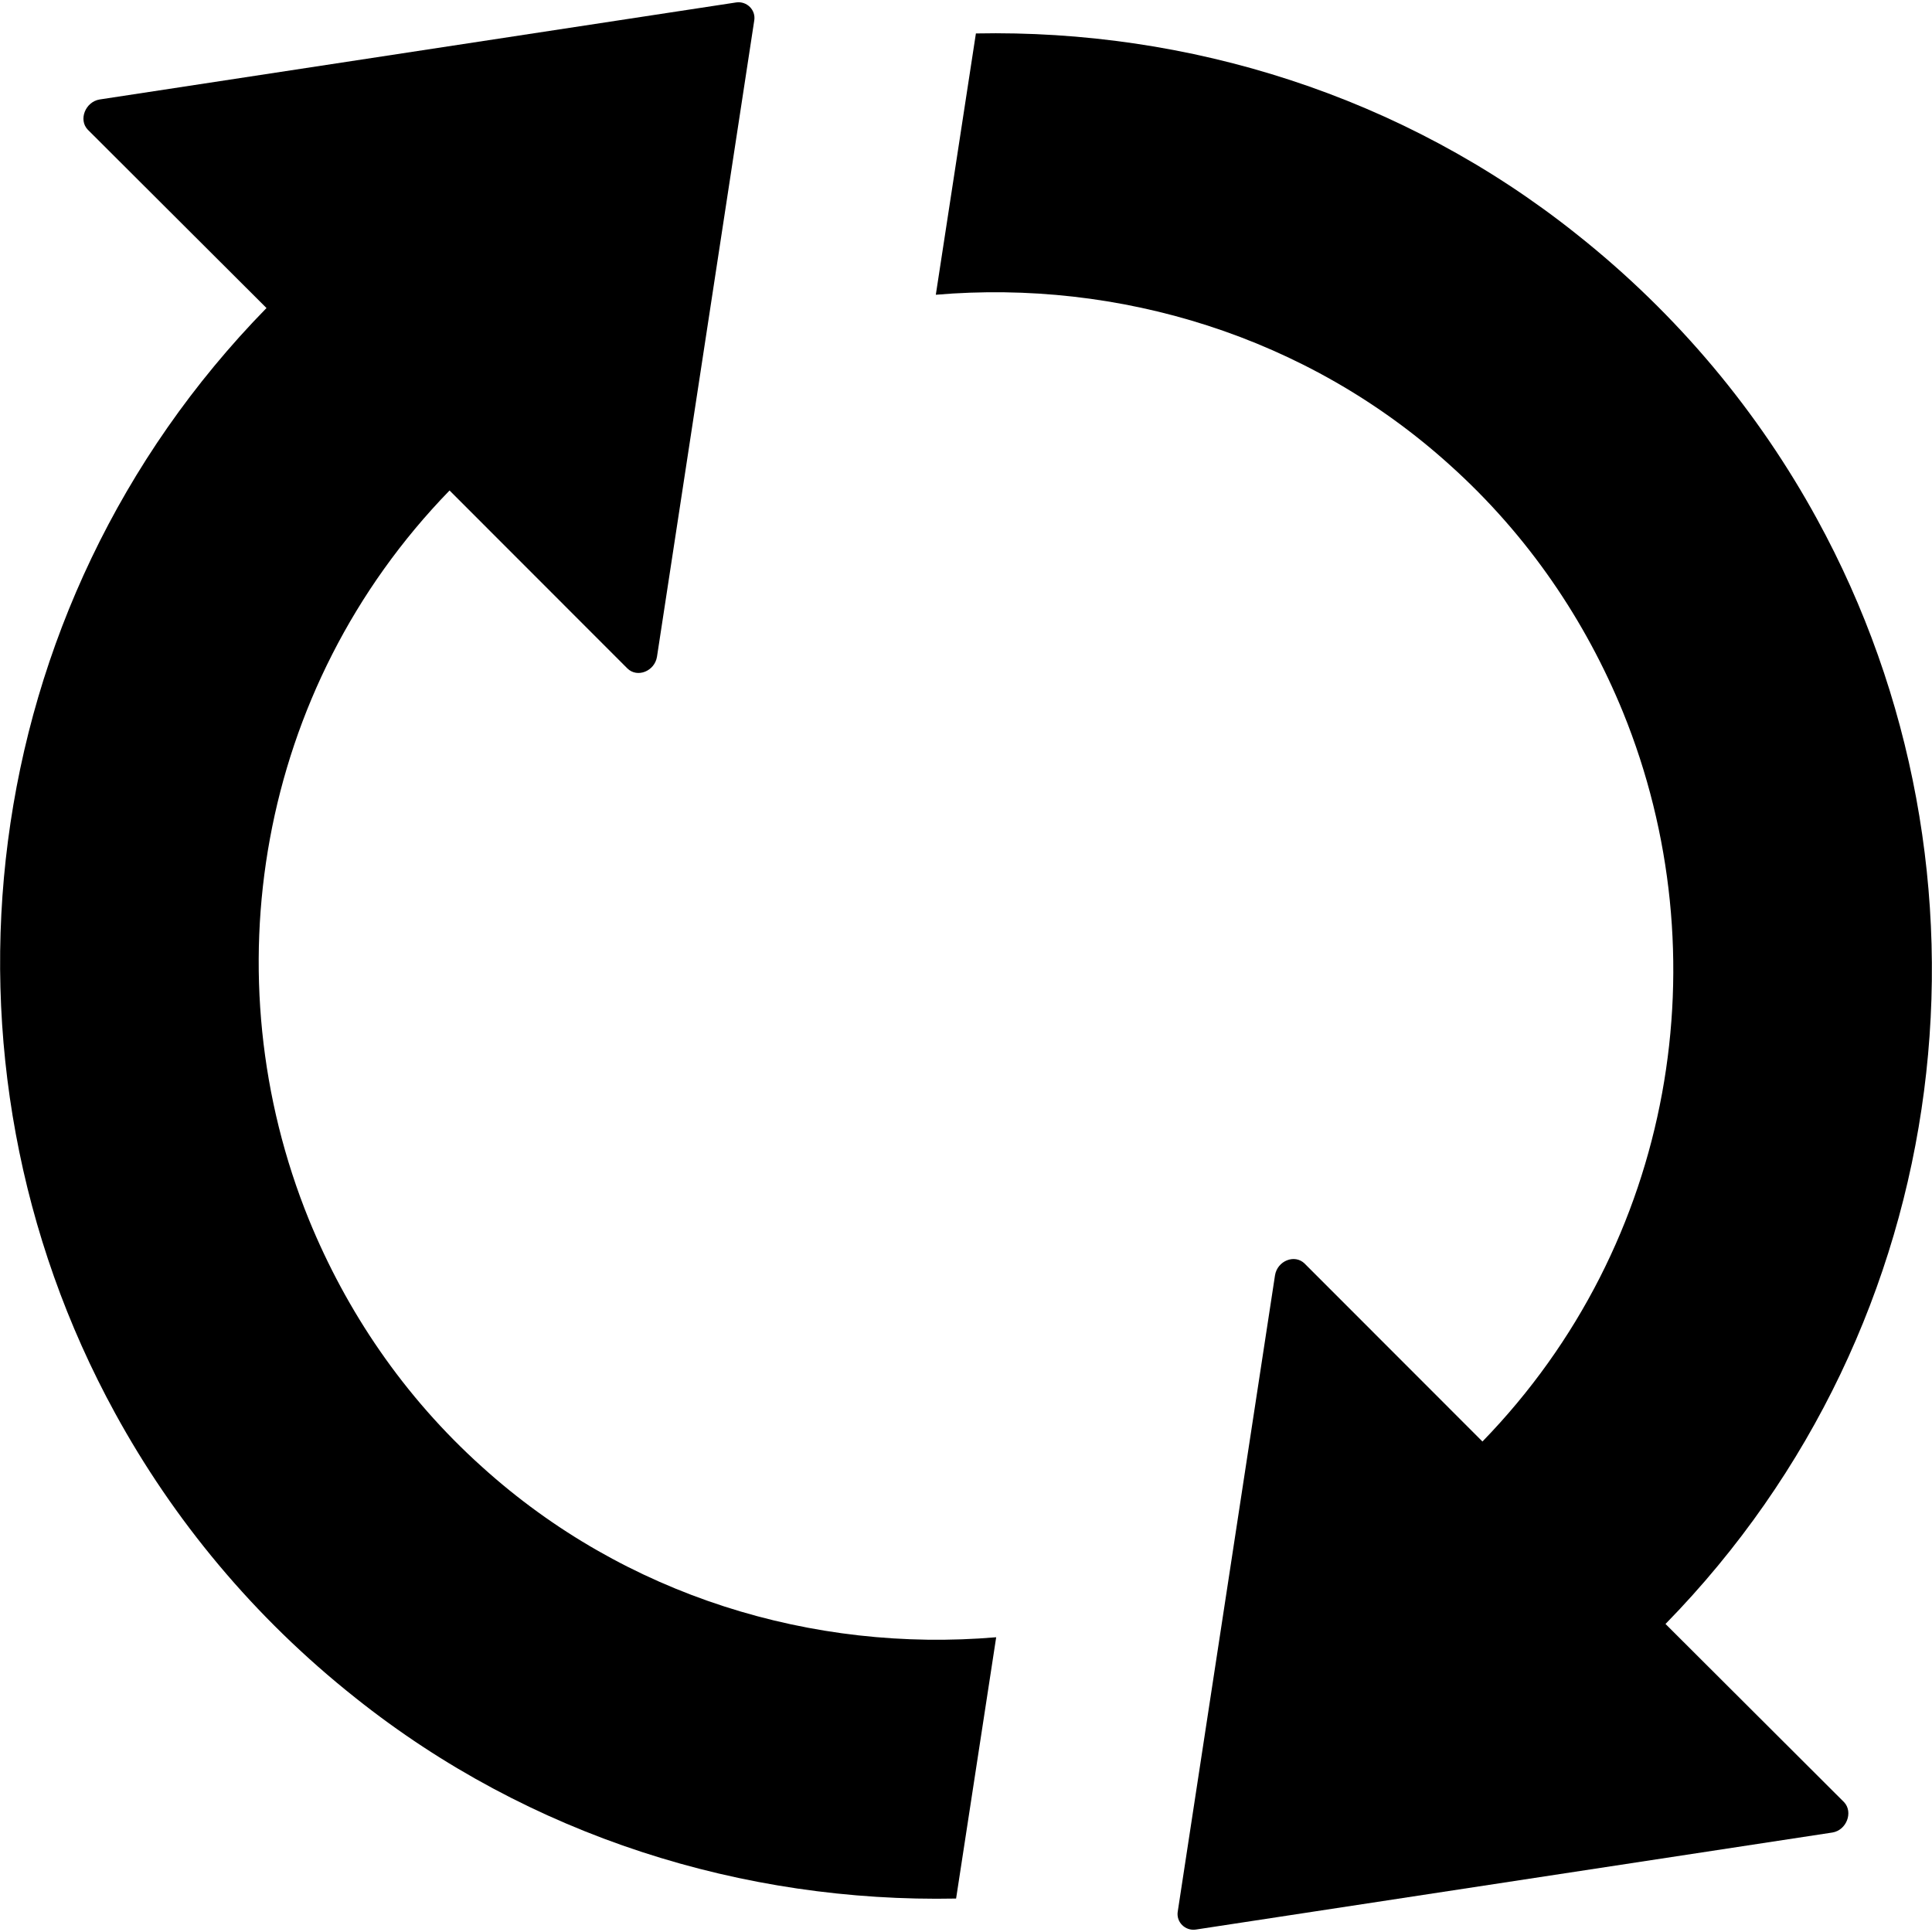 <?xml version="1.0" encoding="UTF-8"?>
<svg xmlns="http://www.w3.org/2000/svg" xmlns:xlink="http://www.w3.org/1999/xlink" width="16px" height="16px" viewBox="0 0 16 16" version="1.1">
<g id="surface1">
<path style=" stroke:none;fill-rule:nonzero;fill:rgb(0%,0%,0%);fill-opacity:1;" d="M 3.992 12.148 C 3.34 11.562 2.867 10.855 2.559 10.102 C 1.742 8.094 2.125 5.707 3.723 4.062 L 5.195 5.535 C 5.277 5.617 5.422 5.559 5.441 5.438 L 6.246 0.172 C 6.262 0.082 6.184 0.008 6.098 0.02 L 0.824 0.824 C 0.707 0.844 0.648 0.992 0.727 1.074 L 2.207 2.551 C -0.23 5.043 -0.648 8.781 0.953 11.703 C 1.434 12.582 2.098 13.391 2.945 14.062 C 4.387 15.211 6.16 15.758 7.918 15.723 L 8.25 13.559 C 6.734 13.688 5.176 13.219 3.992 12.148 Z M 3.992 12.148 "/>
<path style=" stroke:none;fill-rule:nonzero;fill:rgb(0%,0%,0%);fill-opacity:1;" d="M 13.793 13.449 C 16.23 10.957 16.648 7.219 15.047 4.297 C 14.566 3.418 13.902 2.609 13.055 1.938 C 11.613 0.789 9.84 0.242 8.082 0.277 L 7.75 2.441 C 9.262 2.312 10.824 2.781 12.008 3.852 C 12.66 4.438 13.133 5.145 13.441 5.898 C 14.258 7.906 13.875 10.293 12.277 11.938 L 10.805 10.465 C 10.723 10.383 10.578 10.441 10.559 10.562 L 9.754 15.828 C 9.738 15.918 9.816 15.992 9.902 15.98 L 15.176 15.176 C 15.293 15.156 15.348 15.008 15.273 14.926 Z M 13.793 13.449 "/>
</g>
</svg>
